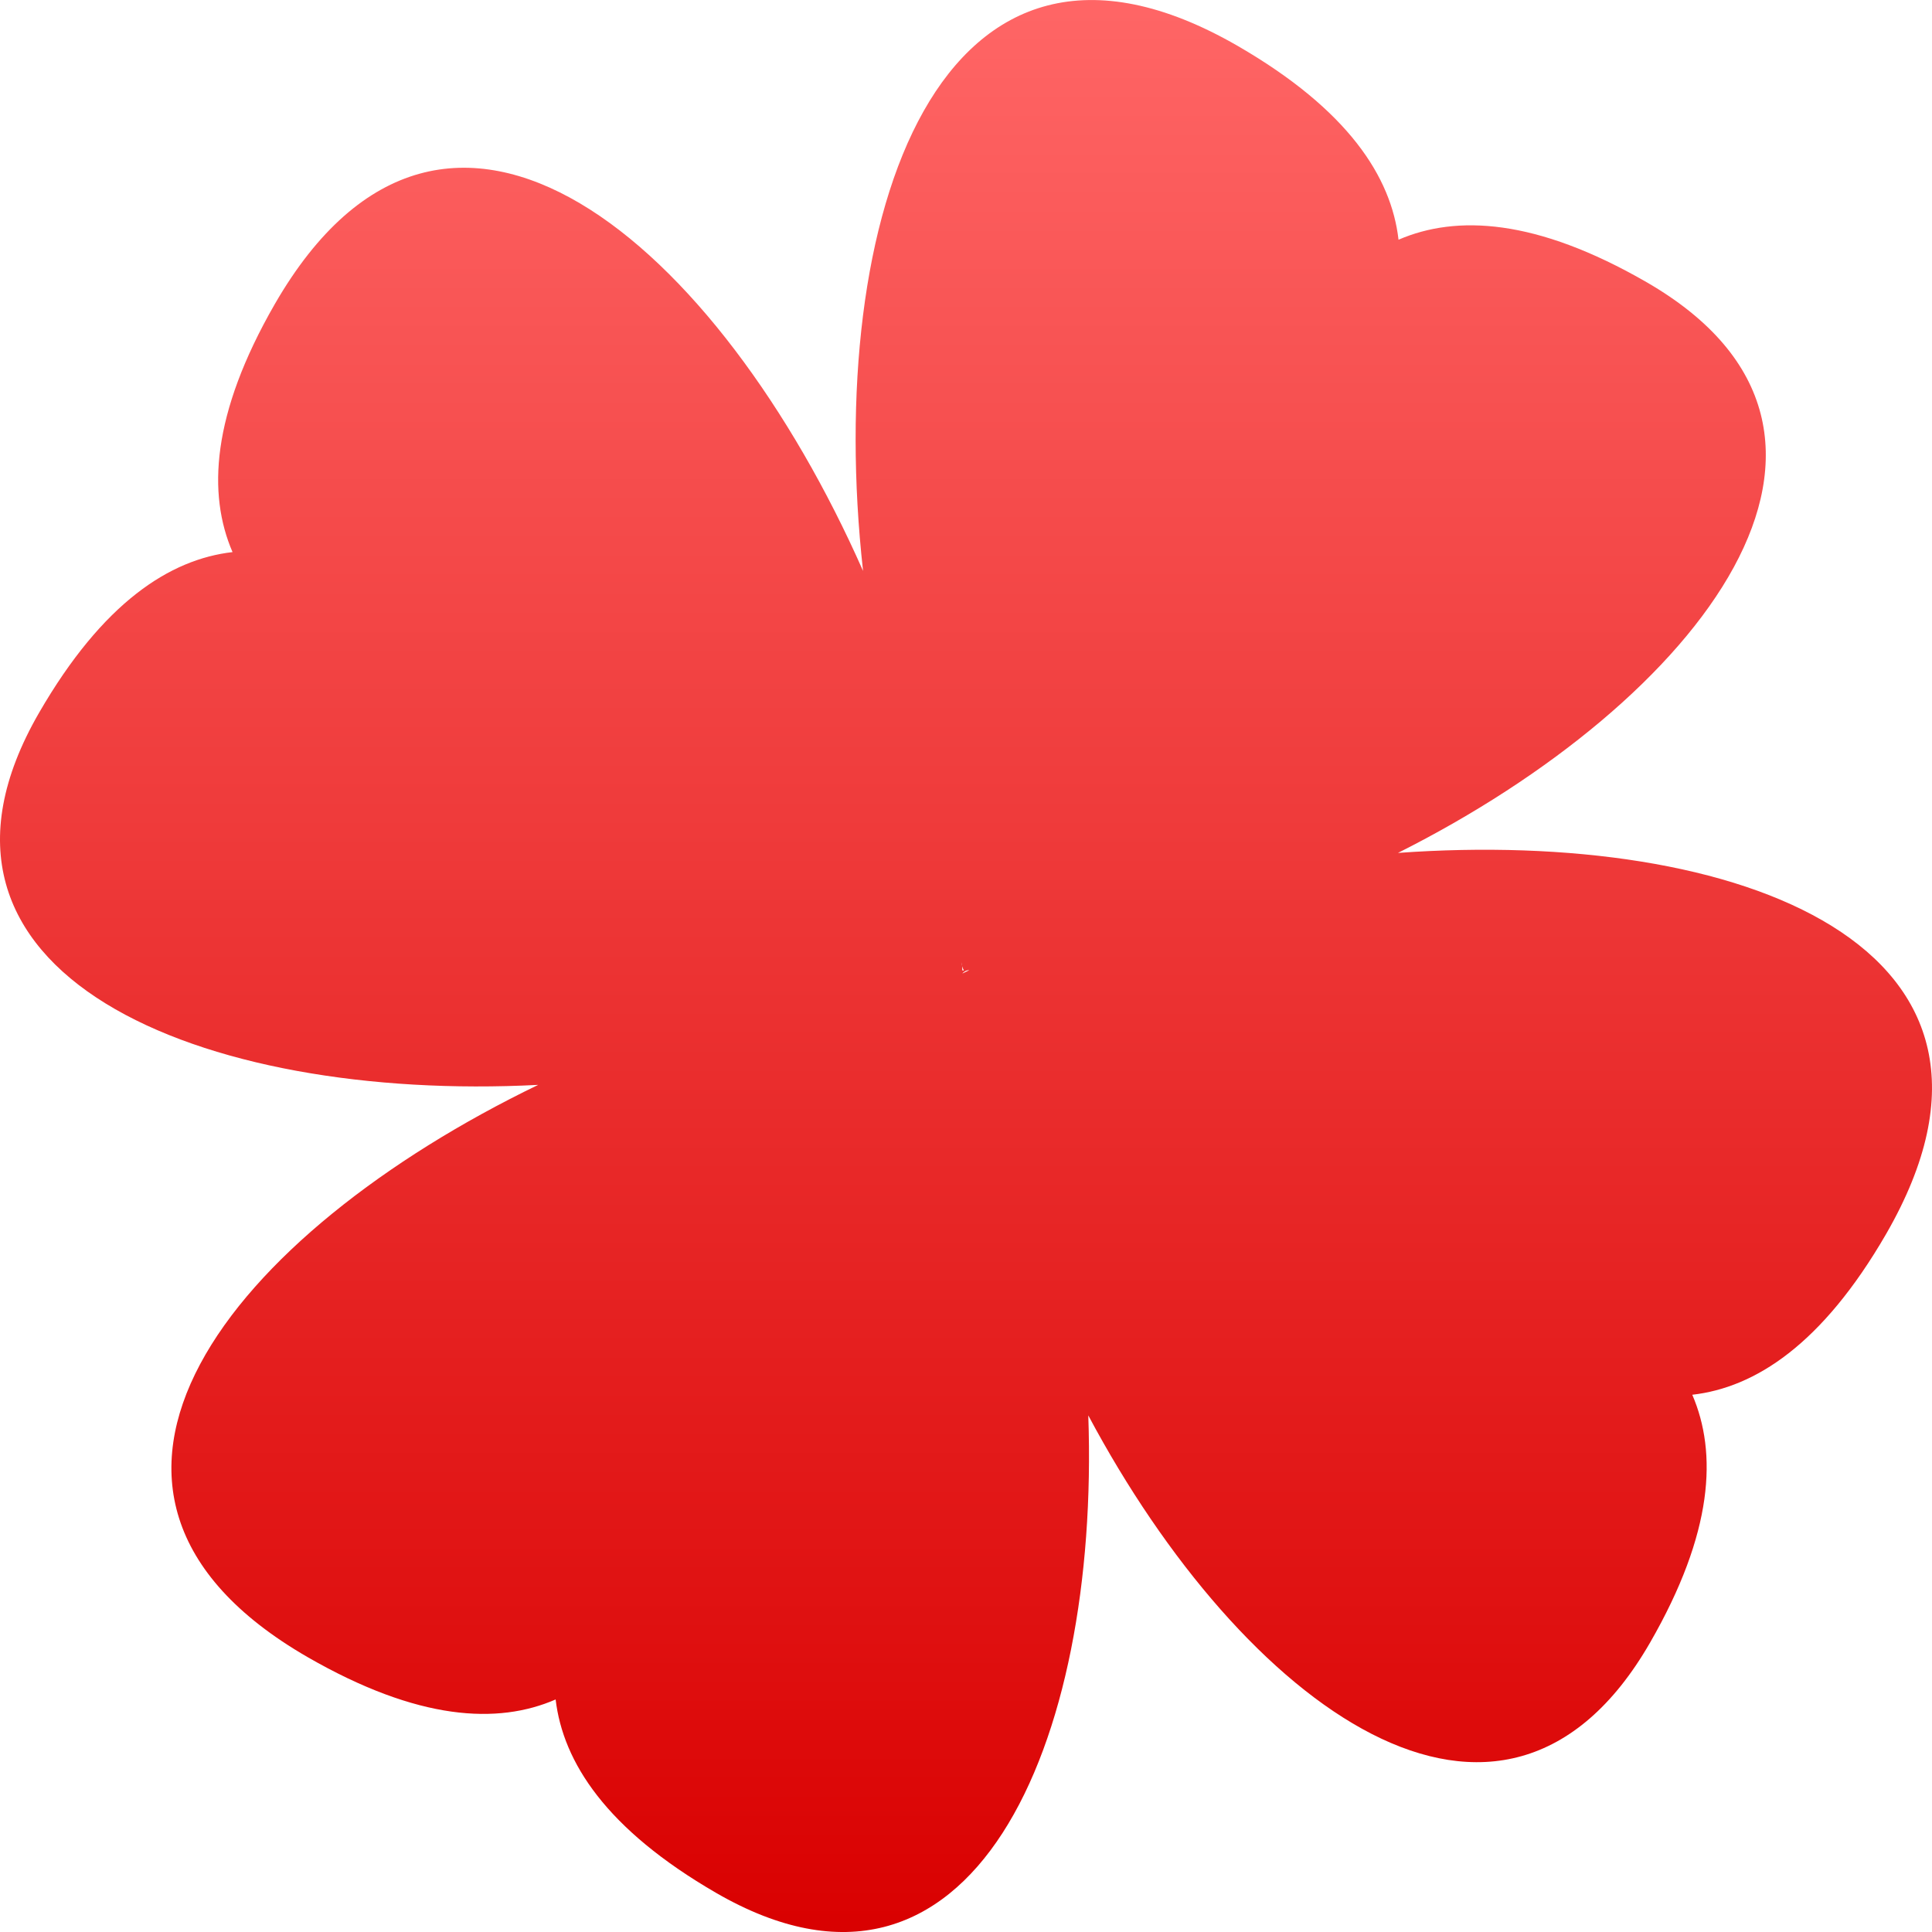 <svg xmlns="http://www.w3.org/2000/svg" xmlns:xlink="http://www.w3.org/1999/xlink" width="64" height="64" viewBox="0 0 64 64" version="1.1">
<defs>
<linearGradient id="linear0" gradientUnits="userSpaceOnUse" x1="0" y1="0" x2="0" y2="1" gradientTransform="matrix(64,0,0,64,0,0)">
<stop offset="0" style="stop-color:#ff6666;stop-opacity:1;"/>
<stop offset="1" style="stop-color:#d90000;stop-opacity:1;"/>
</linearGradient>
</defs>
<g id="surface1">
<path style=" stroke:none;fill-rule:evenodd;fill:url(#linear0);" d="M 31.93 32.145 C 31.91 32.145 31.895 32.148 31.879 32.148 C 31.875 32.055 31.871 31.969 31.859 31.875 C 31.852 31.973 31.883 32.059 31.93 32.145 Z M 31.883 32.242 L 31.895 32.242 C 31.965 32.207 32.039 32.172 32.109 32.137 C 32.047 32.141 31.988 32.141 31.883 32.242 Z M 17.828 35.938 C 7.68 40.844 0.656 49.391 10.191 54.895 C 13.855 57.004 16.492 57.129 18.406 56.297 C 18.652 58.371 20.074 60.594 23.727 62.707 C 32.203 67.605 36.434 57.781 36.051 46.887 C 41.18 56.512 49.77 62.895 54.656 54.422 C 56.766 50.762 56.887 48.125 56.059 46.203 C 58.137 45.965 60.359 44.543 62.477 40.883 C 67.996 31.324 57.574 27.441 46.309 28.254 C 56.328 23.223 63.215 14.348 54.539 9.344 C 50.879 7.234 48.242 7.113 46.328 7.941 C 46.09 5.863 44.664 3.641 41.004 1.523 C 31.105 -4.191 27.289 7.191 28.59 18.914 C 23.828 8.129 14.824 0.164 9.105 10.07 C 6.996 13.734 6.875 16.371 7.703 18.289 C 5.629 18.527 3.406 19.957 1.293 23.613 C -3.711 32.273 6.66 36.516 17.828 35.938 Z M 17.828 35.938 "/>
</g>
</svg>
